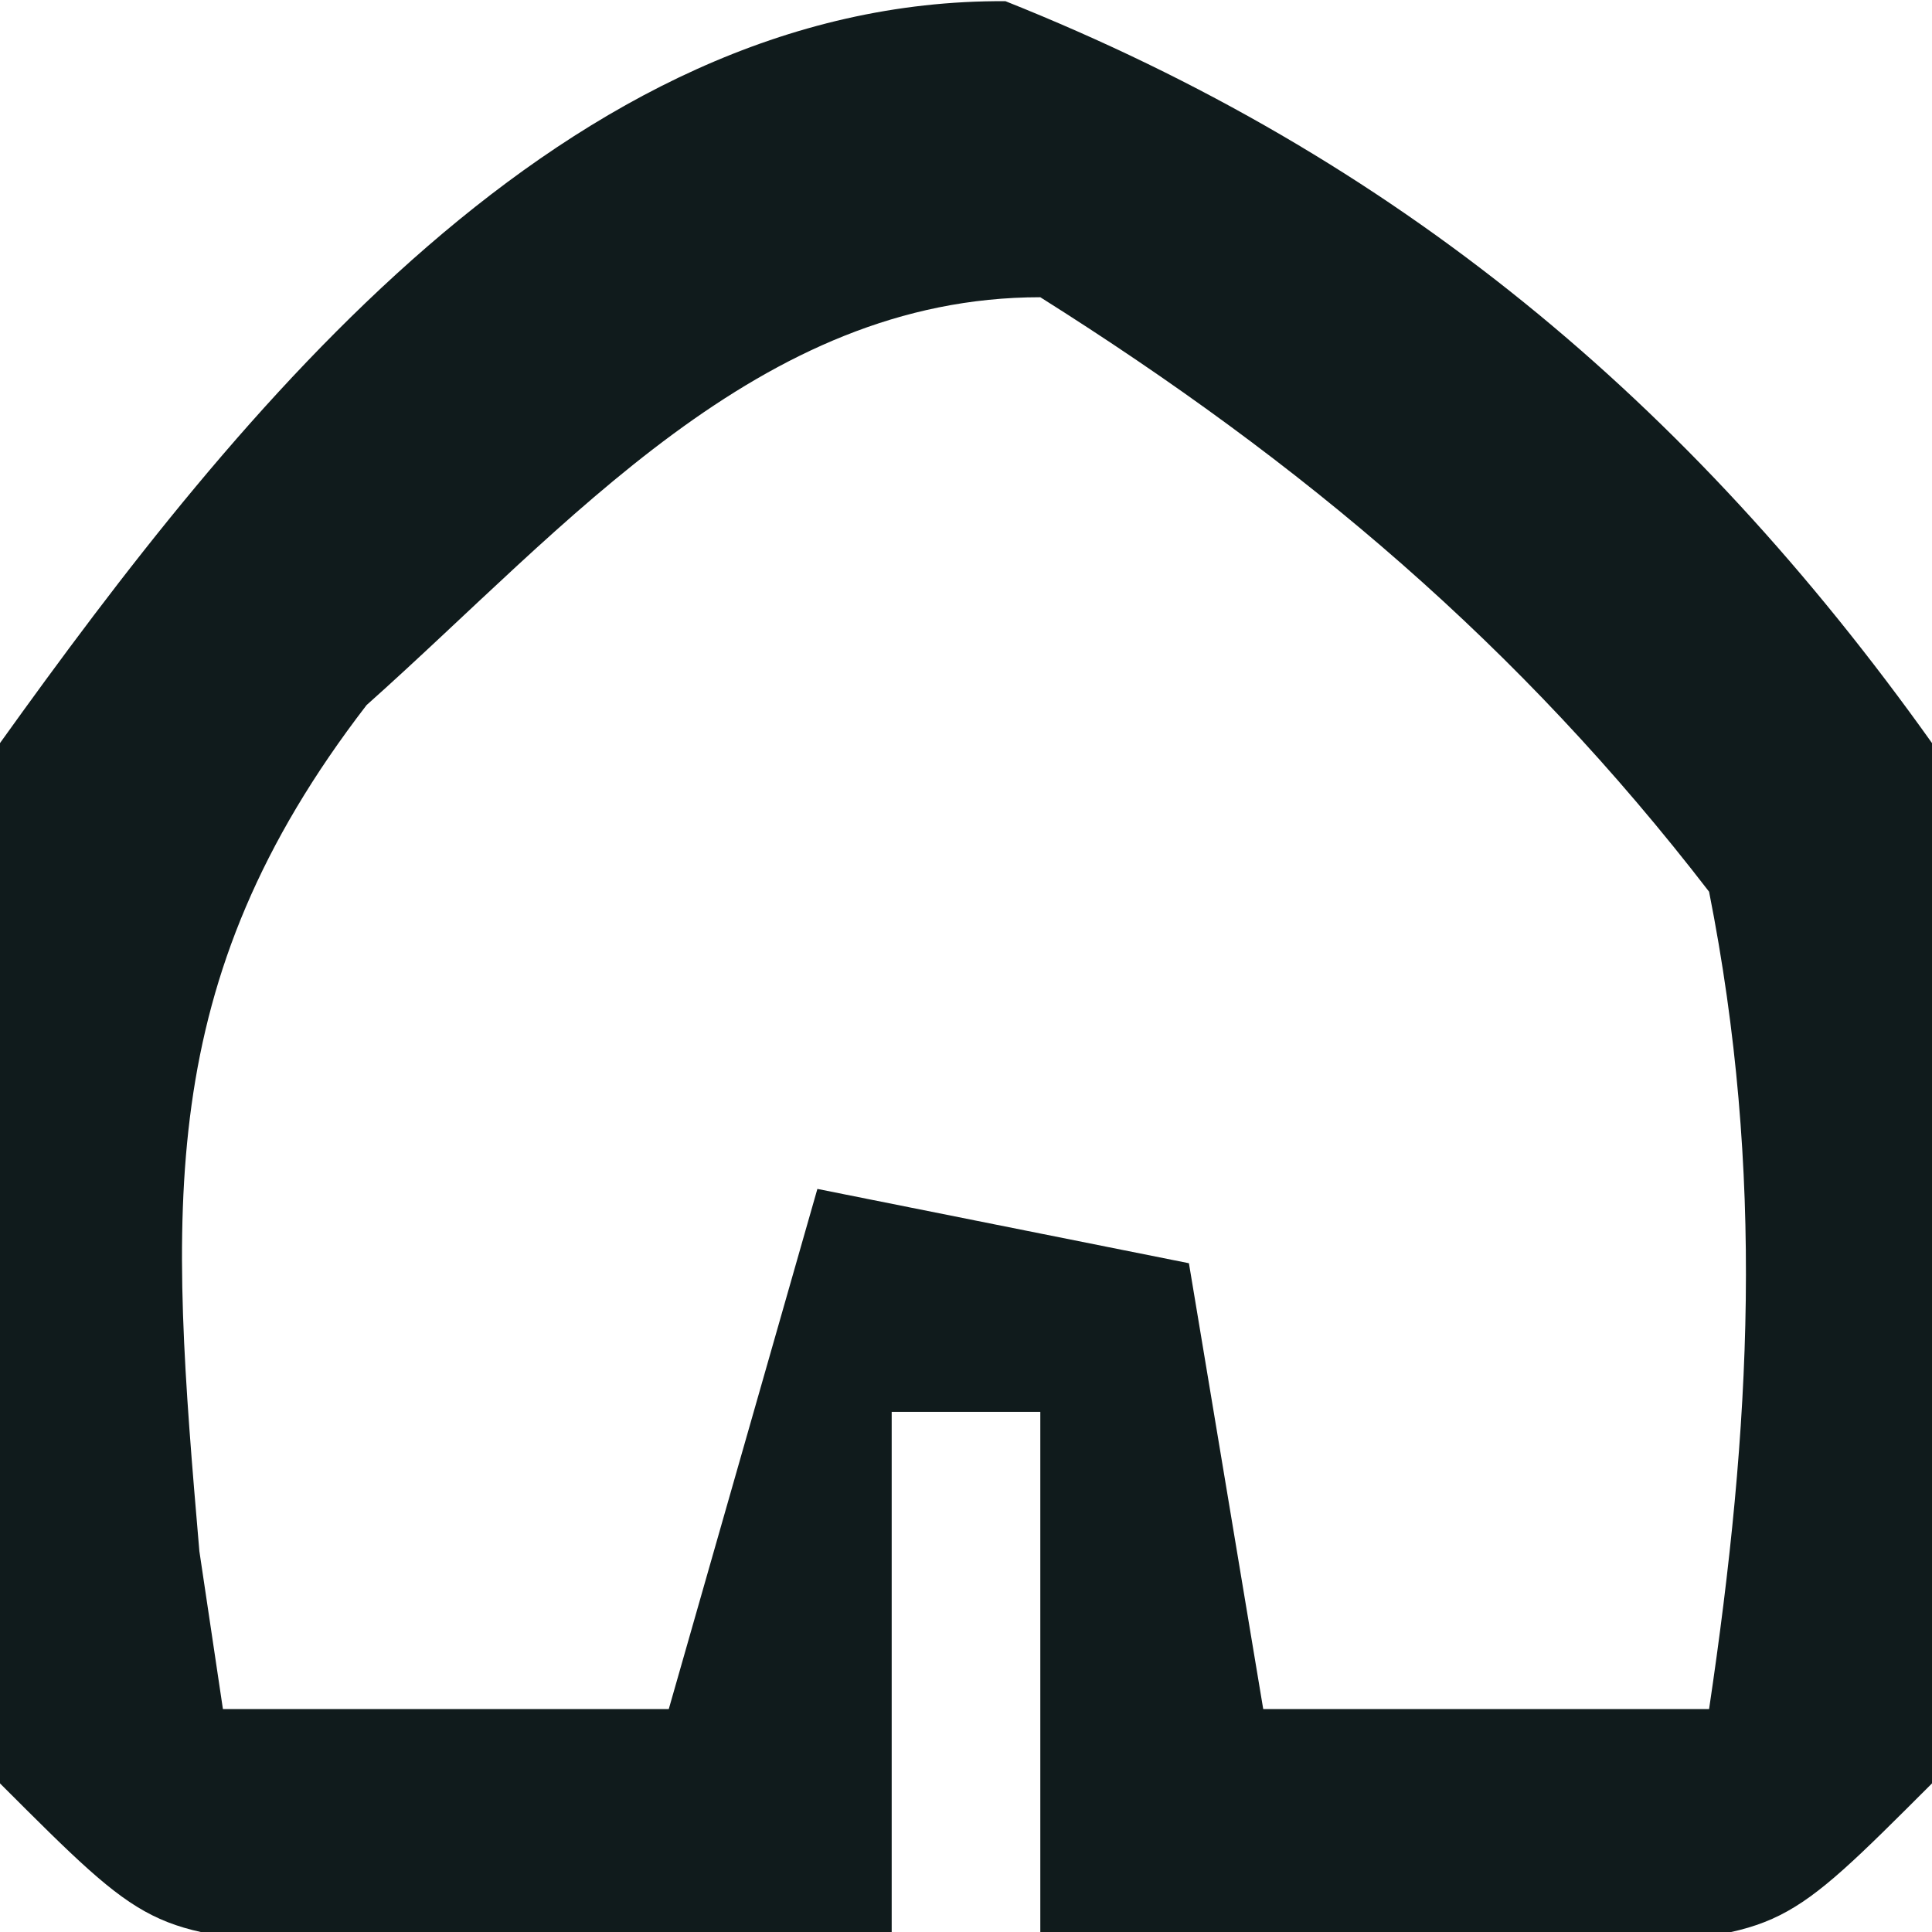 <?xml version="1.0" encoding="UTF-8"?>
<svg version="1.1" xmlns="http://www.w3.org/2000/svg" width="26" height="26">
<path d="M0 0 C5.259 2.097 9.194 5.386 12.469 9.984 C13.41 14.778 13.361 19.183 12.469 23.984 C10.469 25.984 10.469 25.984 8.086 26.18 C7.181 26.156 6.276 26.133 5.344 26.109 C4.434 26.091 3.524 26.073 2.586 26.055 C1.887 26.031 1.189 26.008 0.469 25.984 C0.469 23.674 0.469 21.364 0.469 18.984 C-0.191 18.984 -0.851 18.984 -1.531 18.984 C-1.531 21.294 -1.531 23.604 -1.531 25.984 C-3.156 26.038 -4.781 26.077 -6.406 26.109 C-7.311 26.133 -8.216 26.156 -9.148 26.18 C-11.531 25.984 -11.531 25.984 -13.531 23.984 C-14.498 19.156 -14.545 14.805 -13.531 9.984 C-10.326 5.511 -5.91 -0.036 0 0 Z M-8.598 9.473 C-11.487 13.226 -11.24 16.279 -10.848 20.859 C-10.743 21.561 -10.639 22.262 -10.531 22.984 C-8.551 22.984 -6.571 22.984 -4.531 22.984 C-3.541 19.519 -3.541 19.519 -2.531 15.984 C-0.881 16.314 0.769 16.644 2.469 16.984 C2.799 18.964 3.129 20.944 3.469 22.984 C5.449 22.984 7.429 22.984 9.469 22.984 C10.036 19.175 10.219 15.776 9.469 11.984 C6.917 8.67 4.004 6.211 0.469 3.984 C-3.321 3.984 -5.89 7.059 -8.598 9.473 Z " fill="#101B1C" transform="translate(13.531,0.016)"/>
</svg>
